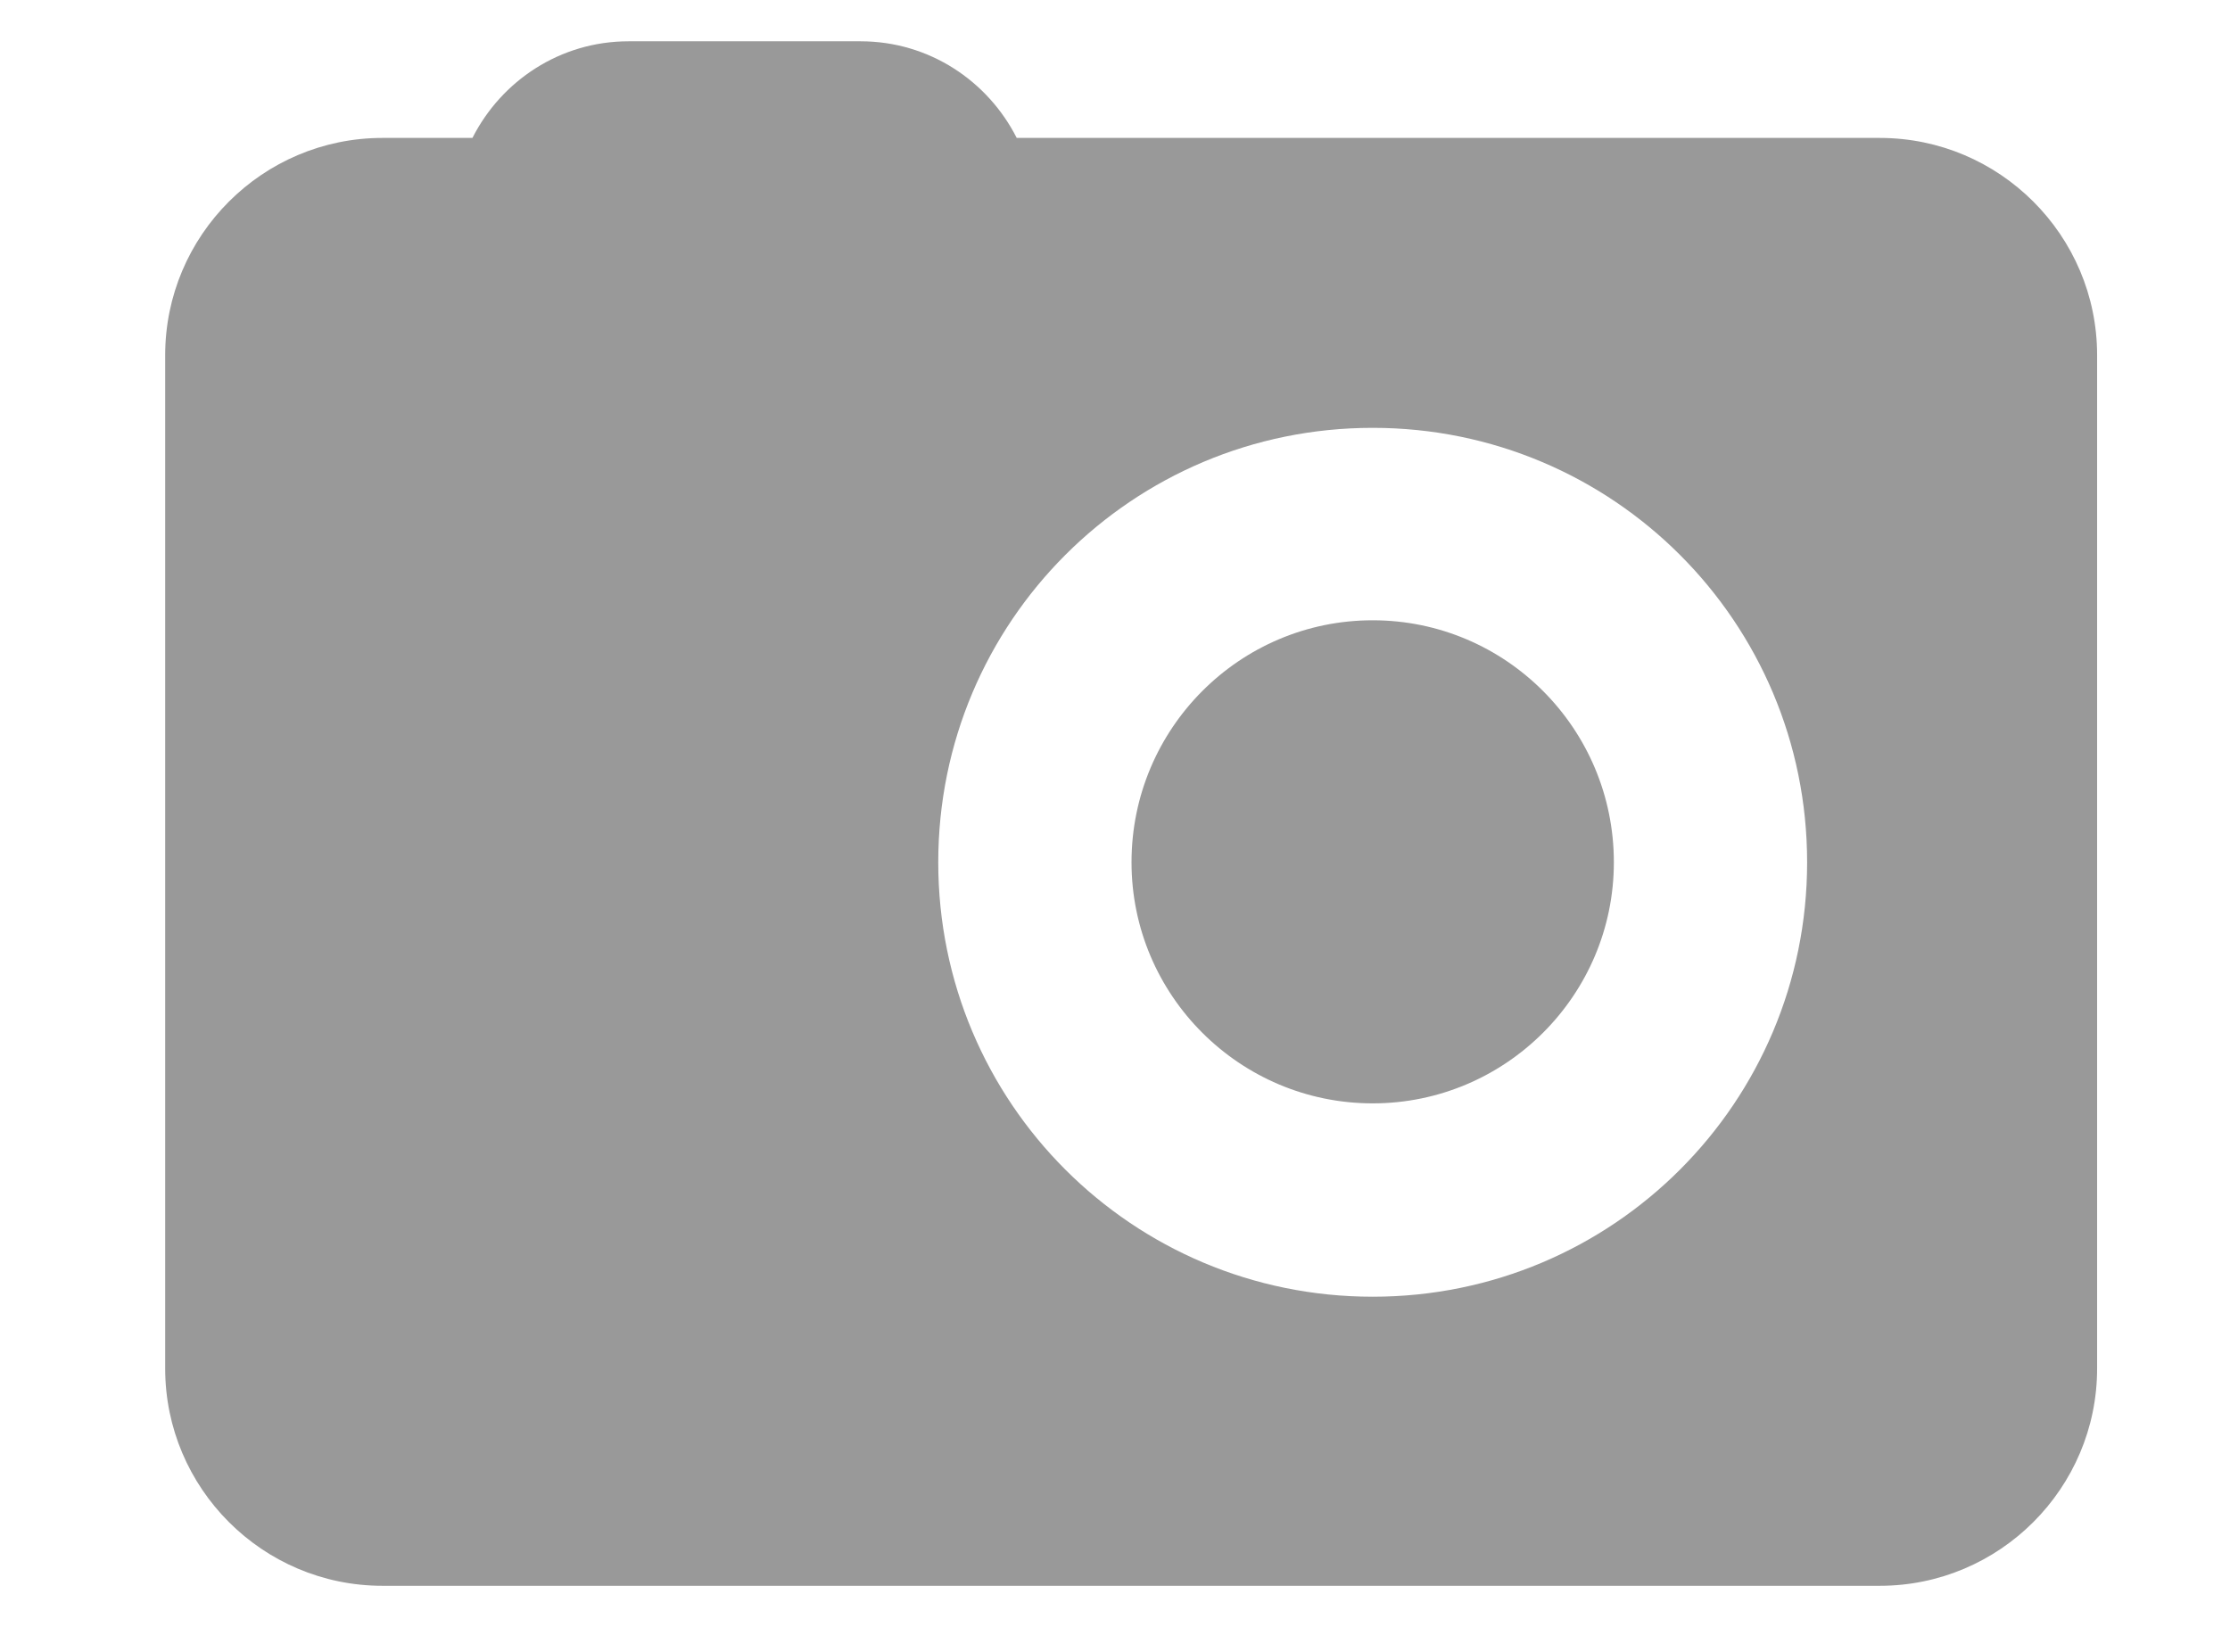 <?xml version="1.0" encoding="utf-8"?>
<!-- Generator: Adobe Illustrator 16.0.0, SVG Export Plug-In . SVG Version: 6.00 Build 0)  -->
<svg version="1.2" baseProfile="tiny" id="Capa_1" xmlns="http://www.w3.org/2000/svg" xmlns:xlink="http://www.w3.org/1999/xlink"
	 x="0px" y="0px" width="27px" height="20px" viewBox="0 0 27 20" xml:space="preserve">
<g>
	<path fill-rule="evenodd" fill="#999999" d="M11.36,10.44c0-2.91,2.35-5.26,5.26-5.26c2.909,0,5.26,2.35,5.26,5.26
		c0,2.91-2.351,5.26-5.26,5.26C13.71,15.7,11.36,13.35,11.36,10.44z M4.63,1.67C3.18,1.67,2,2.85,2,4.3V16.57
		c0,1.449,1.18,2.63,2.63,2.63h18.13c1.45,0,2.631-1.181,2.631-2.63V4.3c0-1.45-1.181-2.63-2.631-2.63H12.31
		c-0.35-0.69-1.06-1.17-1.89-1.17H7.61c-0.83,0-1.54,0.48-1.89,1.17H4.63z M13.7,10.44c0,1.61,1.31,2.919,2.92,2.919
		s2.92-1.31,2.92-2.919c0-1.62-1.31-2.93-2.92-2.93S13.7,8.82,13.7,10.44z"/>
</g>
</svg>
